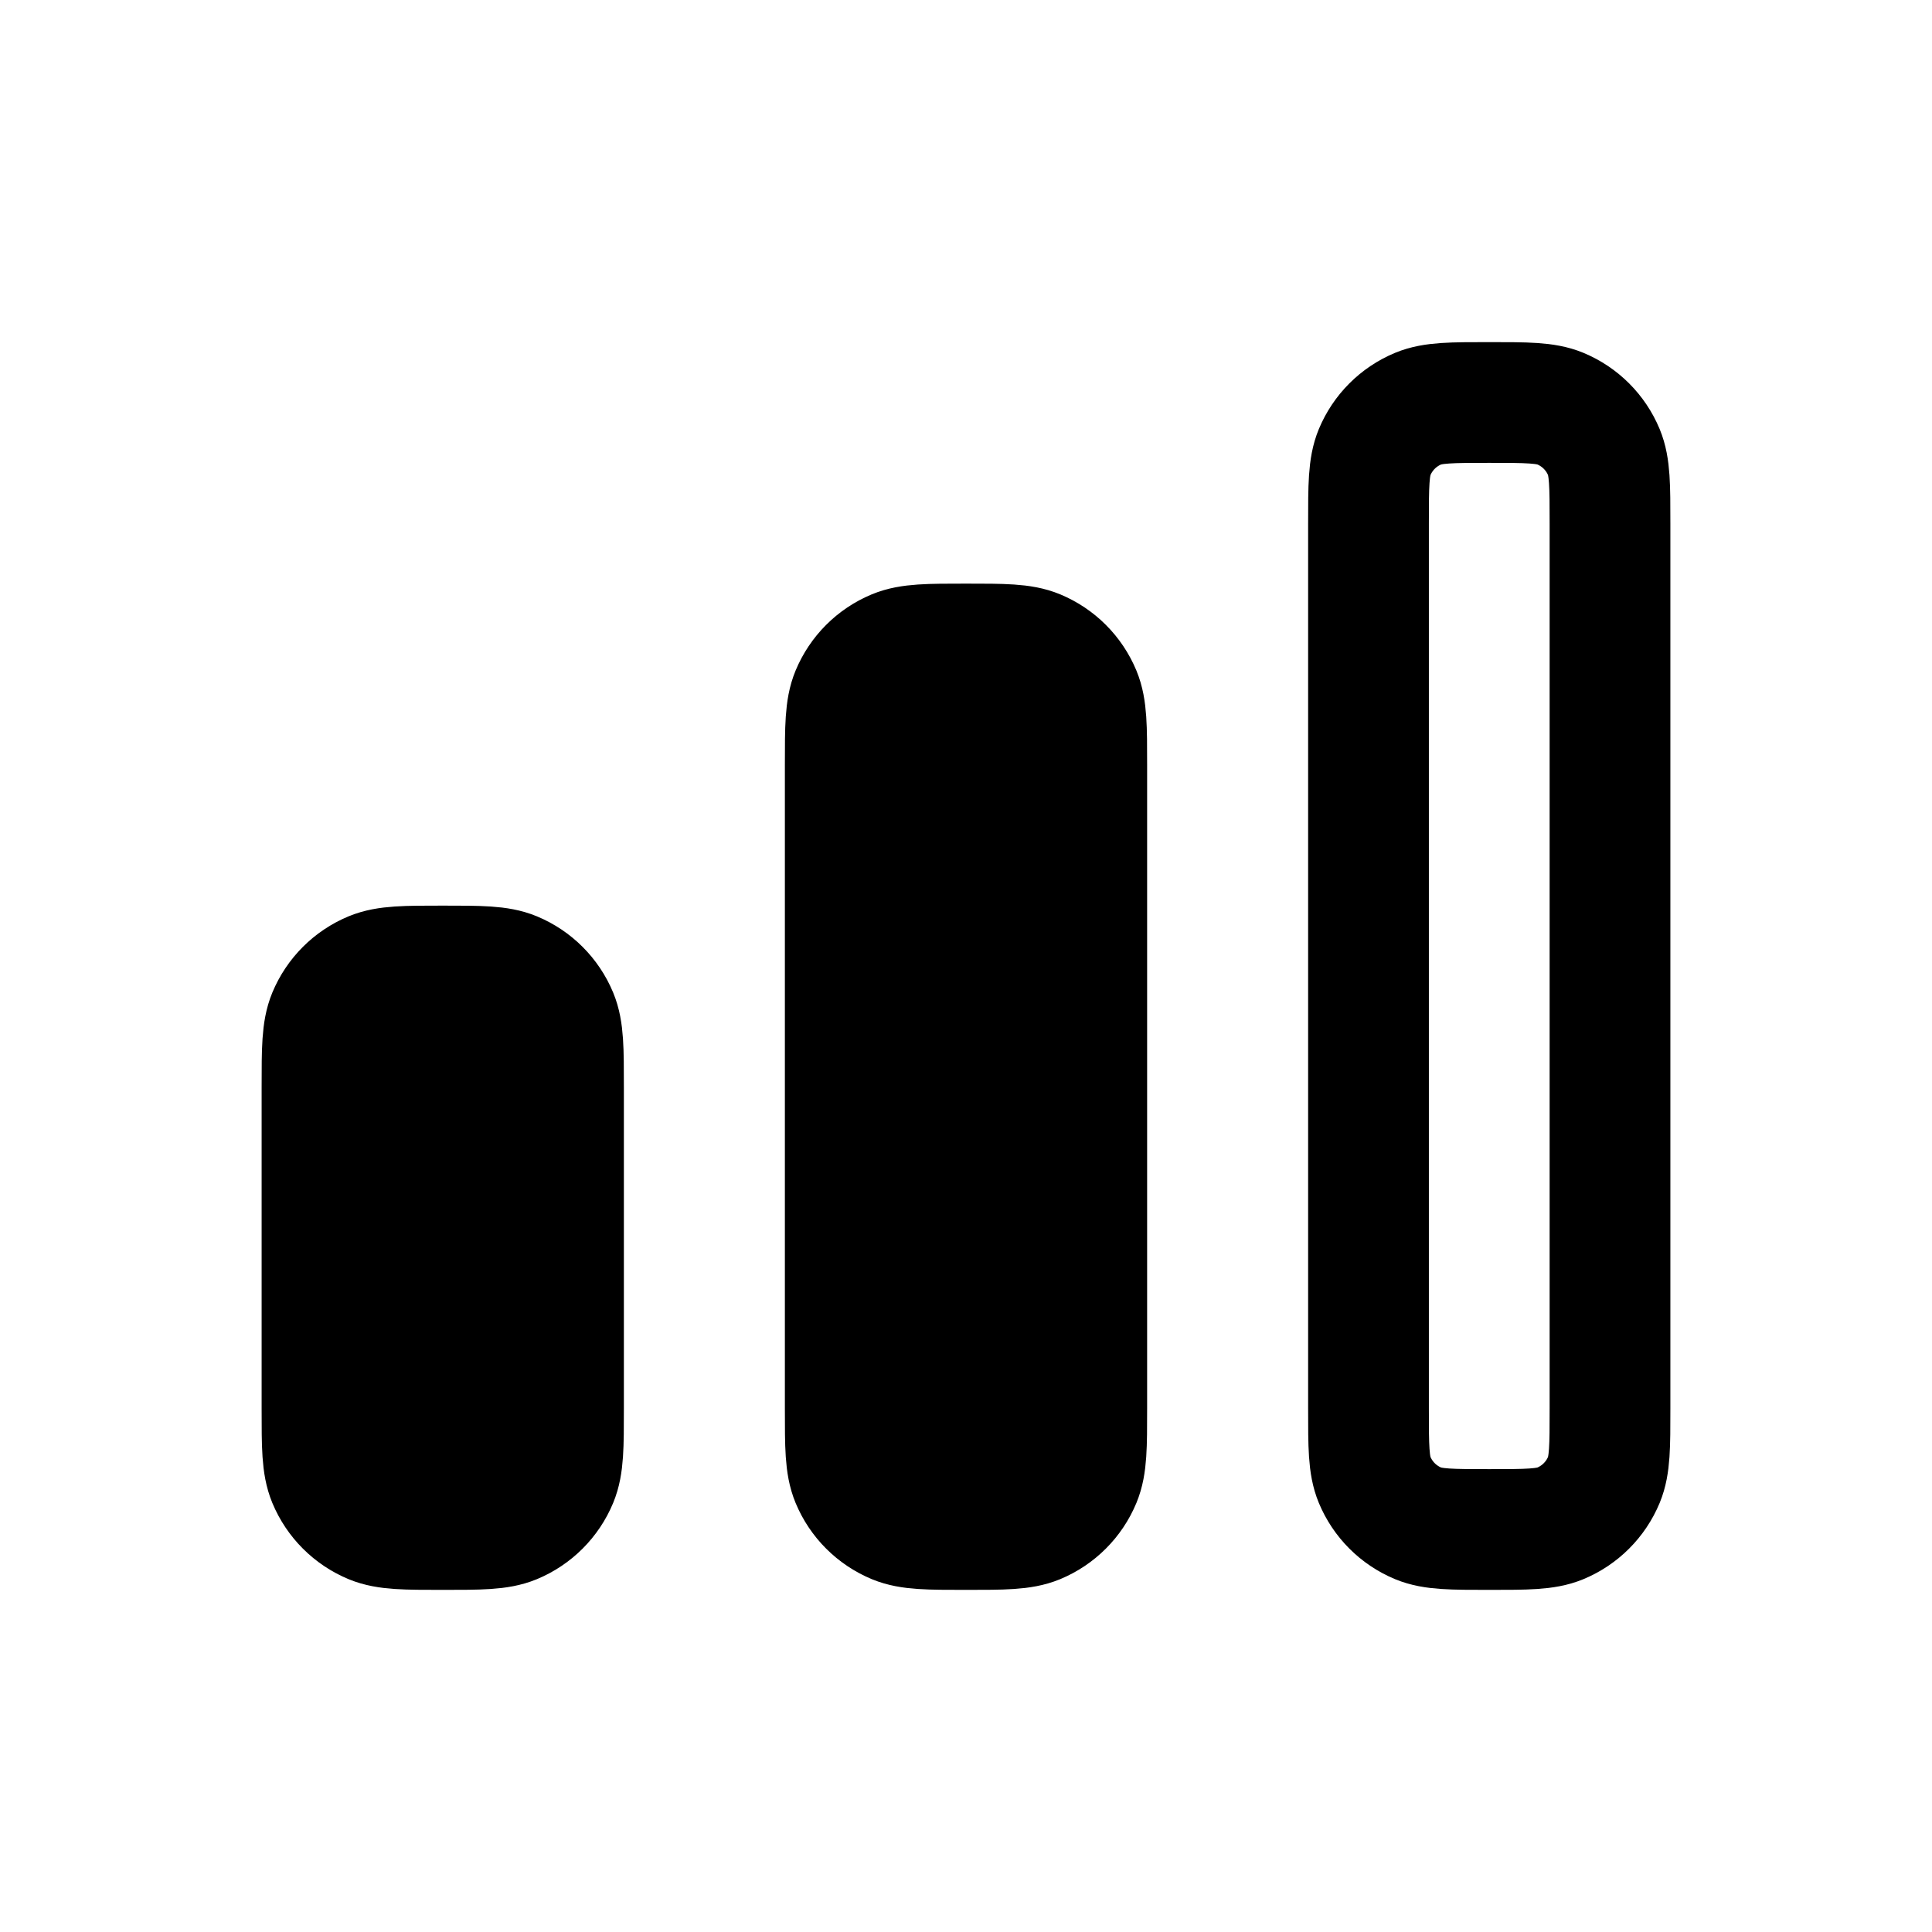 <svg viewBox="0 0 24 24" fill="none" xmlns="http://www.w3.org/2000/svg"><path d="M17 17.5V6.5C17 6.034 17 5.801 17.076 5.617C17.178 5.372 17.372 5.178 17.617 5.076C17.801 5 18.034 5 18.5 5C18.966 5 19.199 5 19.383 5.076C19.628 5.178 19.822 5.372 19.924 5.617C20 5.801 20 6.034 20 6.5V17.5C20 17.966 20 18.199 19.924 18.383C19.822 18.628 19.628 18.822 19.383 18.924C19.199 19 18.966 19 18.5 19C18.034 19 17.801 19 17.617 18.924C17.372 18.822 17.178 18.628 17.076 18.383C17 18.199 17 17.966 17 17.5Z" stroke="currentColor" stroke-width="1.5" stroke-linecap="round" stroke-linejoin="round"/><path d="M12 19C12.466 19 12.699 19 12.883 18.924C13.128 18.822 13.322 18.628 13.424 18.383C13.5 18.199 13.5 17.966 13.5 17.5V9.5C13.5 9.034 13.5 8.801 13.424 8.617C13.322 8.372 13.128 8.178 12.883 8.076C12.699 8 12.466 8 12 8M12 19C11.534 19 11.301 19 11.117 18.924C10.872 18.822 10.678 18.628 10.576 18.383C10.5 18.199 10.5 17.966 10.5 17.5V9.5C10.5 9.034 10.5 8.801 10.576 8.617C10.678 8.372 10.872 8.178 11.117 8.076C11.301 8 11.534 8 12 8M12 19V8" stroke="currentColor" stroke-width="1.5" stroke-linecap="round" stroke-linejoin="round"/><path d="M5.5 19C5.966 19 6.199 19 6.383 18.924C6.628 18.822 6.822 18.628 6.924 18.383C7 18.199 7 17.966 7 17.5V13.5C7 13.034 7 12.801 6.924 12.617C6.822 12.372 6.628 12.178 6.383 12.076C6.199 12 5.966 12 5.5 12M5.5 19C5.034 19 4.801 19 4.617 18.924C4.372 18.822 4.178 18.628 4.076 18.383C4 18.199 4 17.966 4 17.5V13.5C4 13.034 4 12.801 4.076 12.617C4.178 12.372 4.372 12.178 4.617 12.076C4.801 12 5.034 12 5.5 12M5.5 19V12" stroke="currentColor" stroke-width="1.5" stroke-linecap="round" stroke-linejoin="round"/></svg>